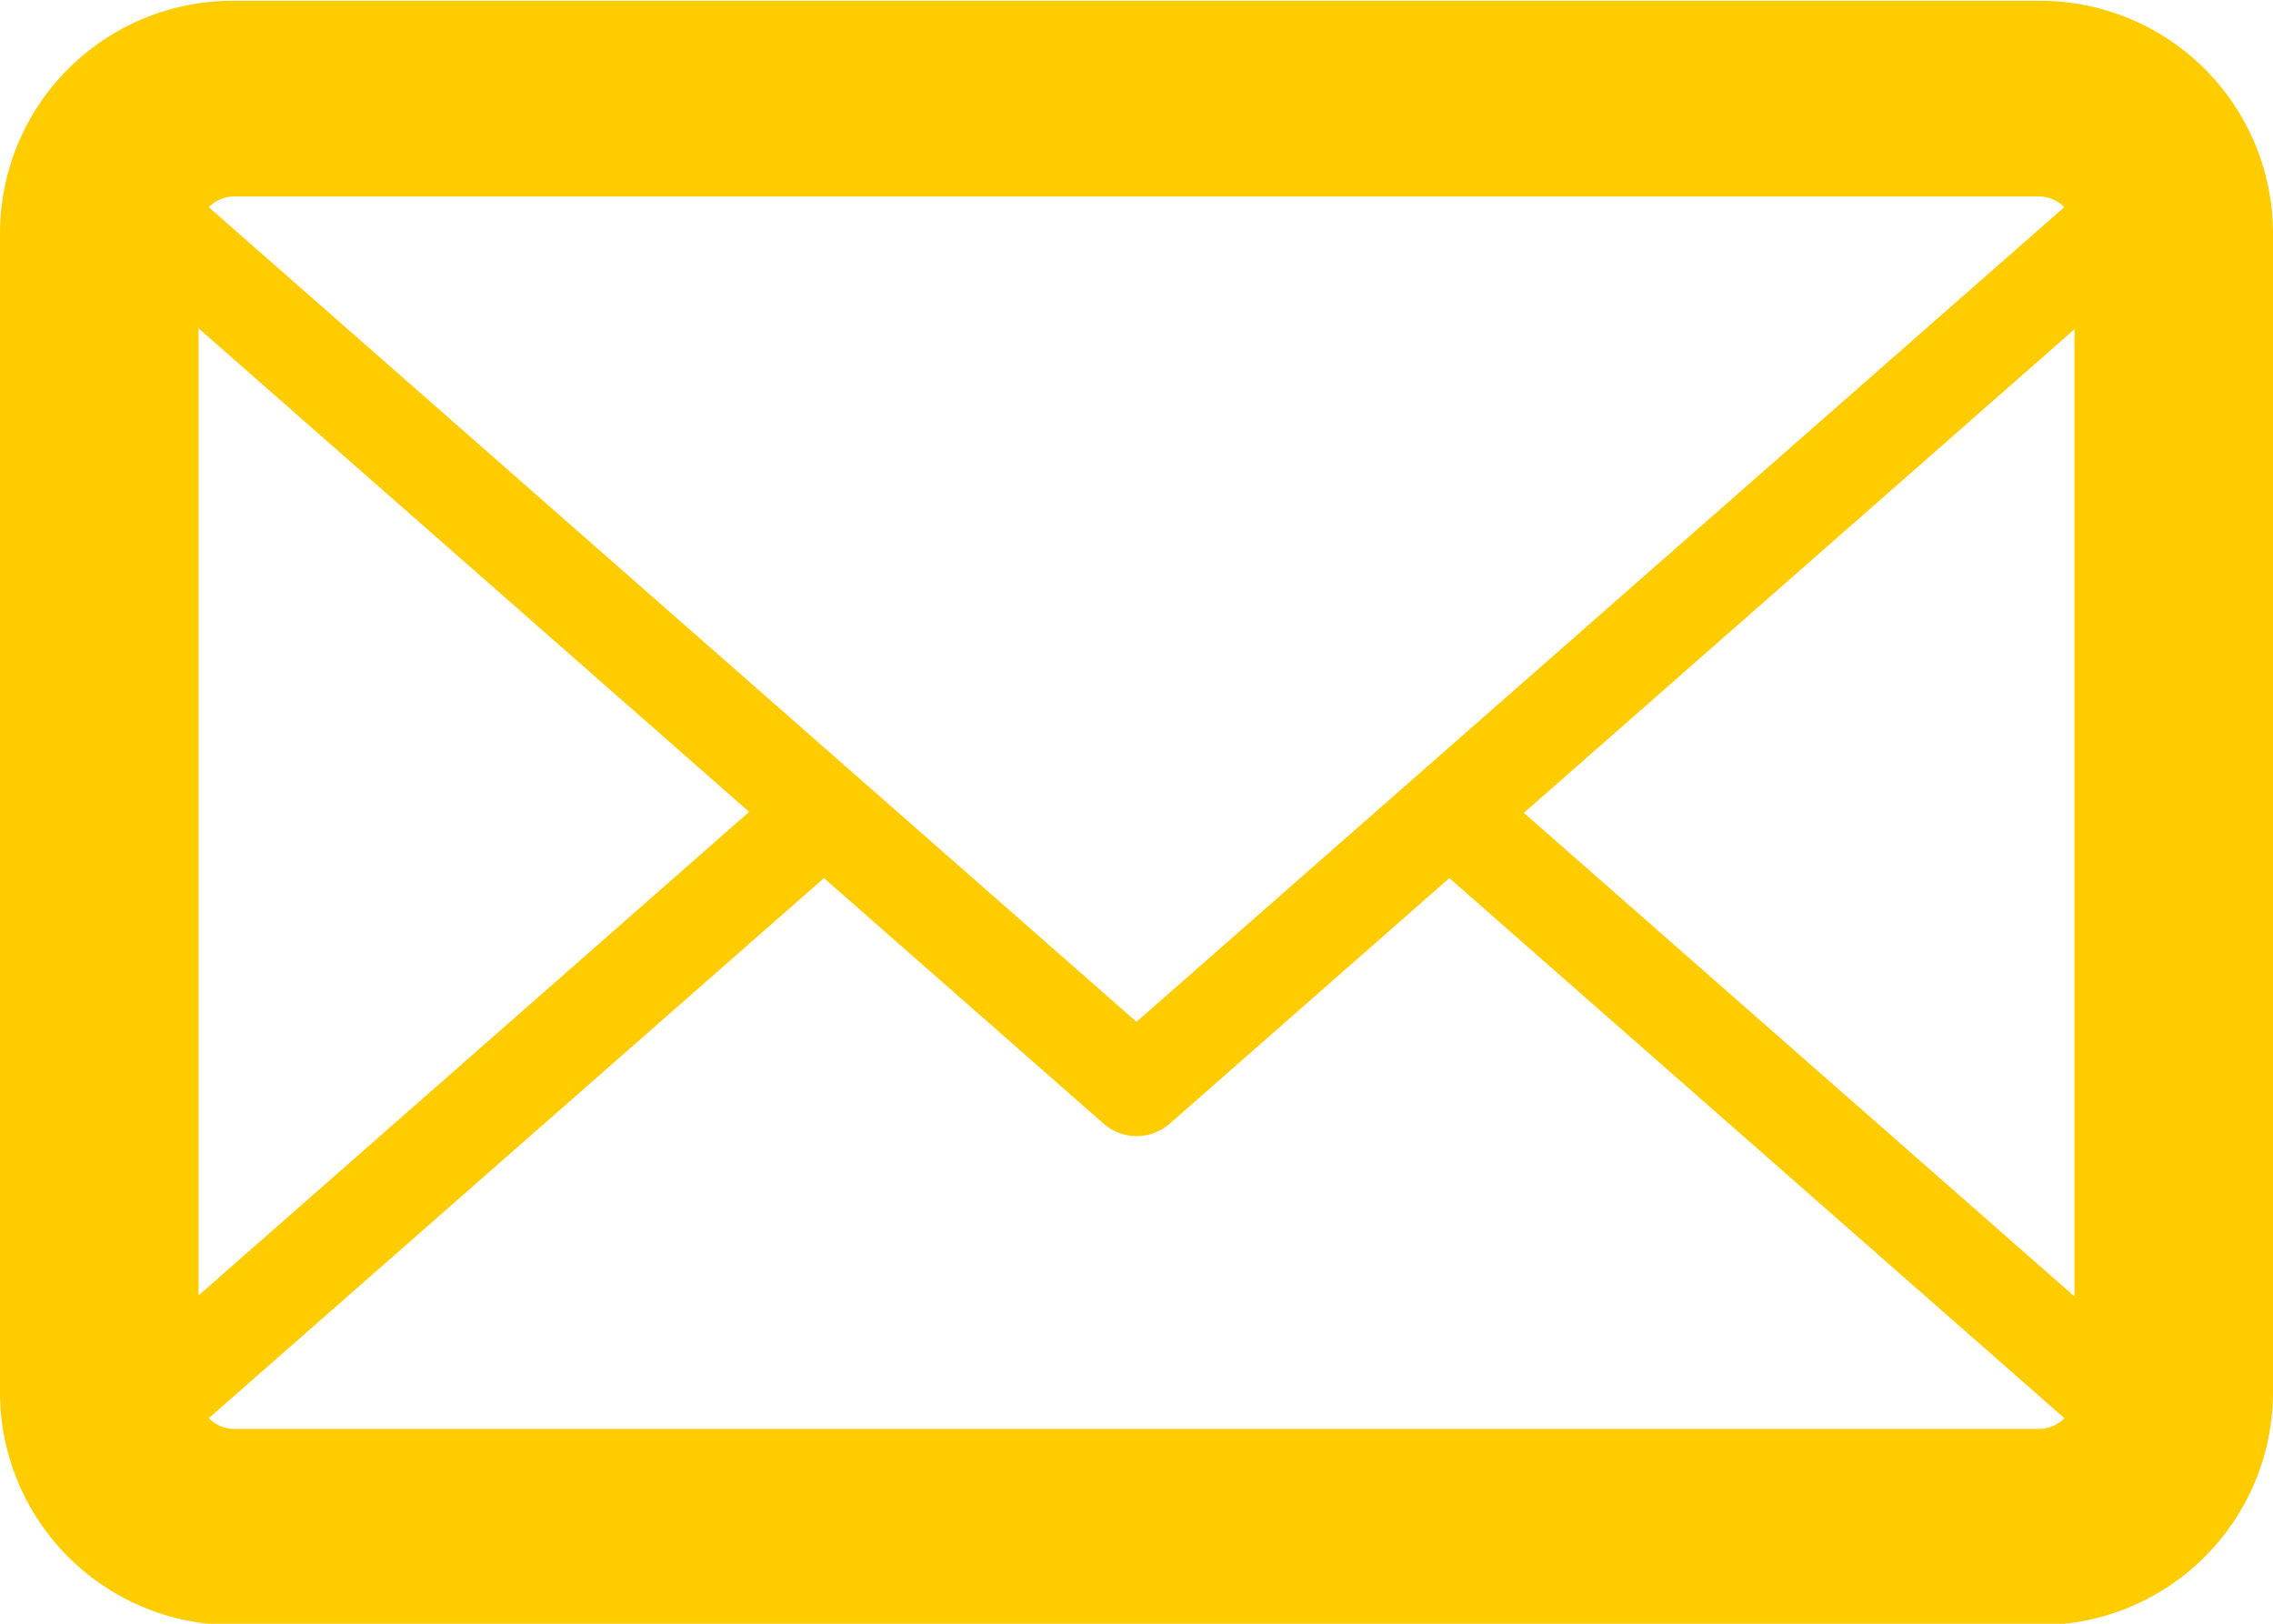 <svg xmlns="http://www.w3.org/2000/svg" width="14" height="10" viewBox="0 0 14 10">
  <defs>
    <style>
      .cls-1 {
        fill: #fc0;
        fill-rule: evenodd;
      }
    </style>
  </defs>
  <path id="mail.svg" class="cls-1" d="M880.559,810.008H869.442A1.434,1.434,0,0,1,868,808.586v-7.16a1.433,1.433,0,0,1,1.443-1.421h11.117A1.434,1.434,0,0,1,882,801.426v7.16A1.435,1.435,0,0,1,880.559,810.008ZM875,806.293l5.714-5.017a0.215,0.215,0,0,0-.156-0.066H869.442a0.221,0.221,0,0,0-.156.066Zm5.777-4.265-3.391,2.978,3.391,2.978v-5.956ZM869.442,808.8h11.117a0.221,0.221,0,0,0,.156-0.066l-3.788-3.326-1.722,1.512a0.309,0.309,0,0,1-.408,0l-1.722-1.512-3.789,3.326A0.221,0.221,0,0,0,869.442,808.8Zm3.172-3.8-3.391-2.978v5.956Z" transform="translate(-868 -800)"/>
</svg>
